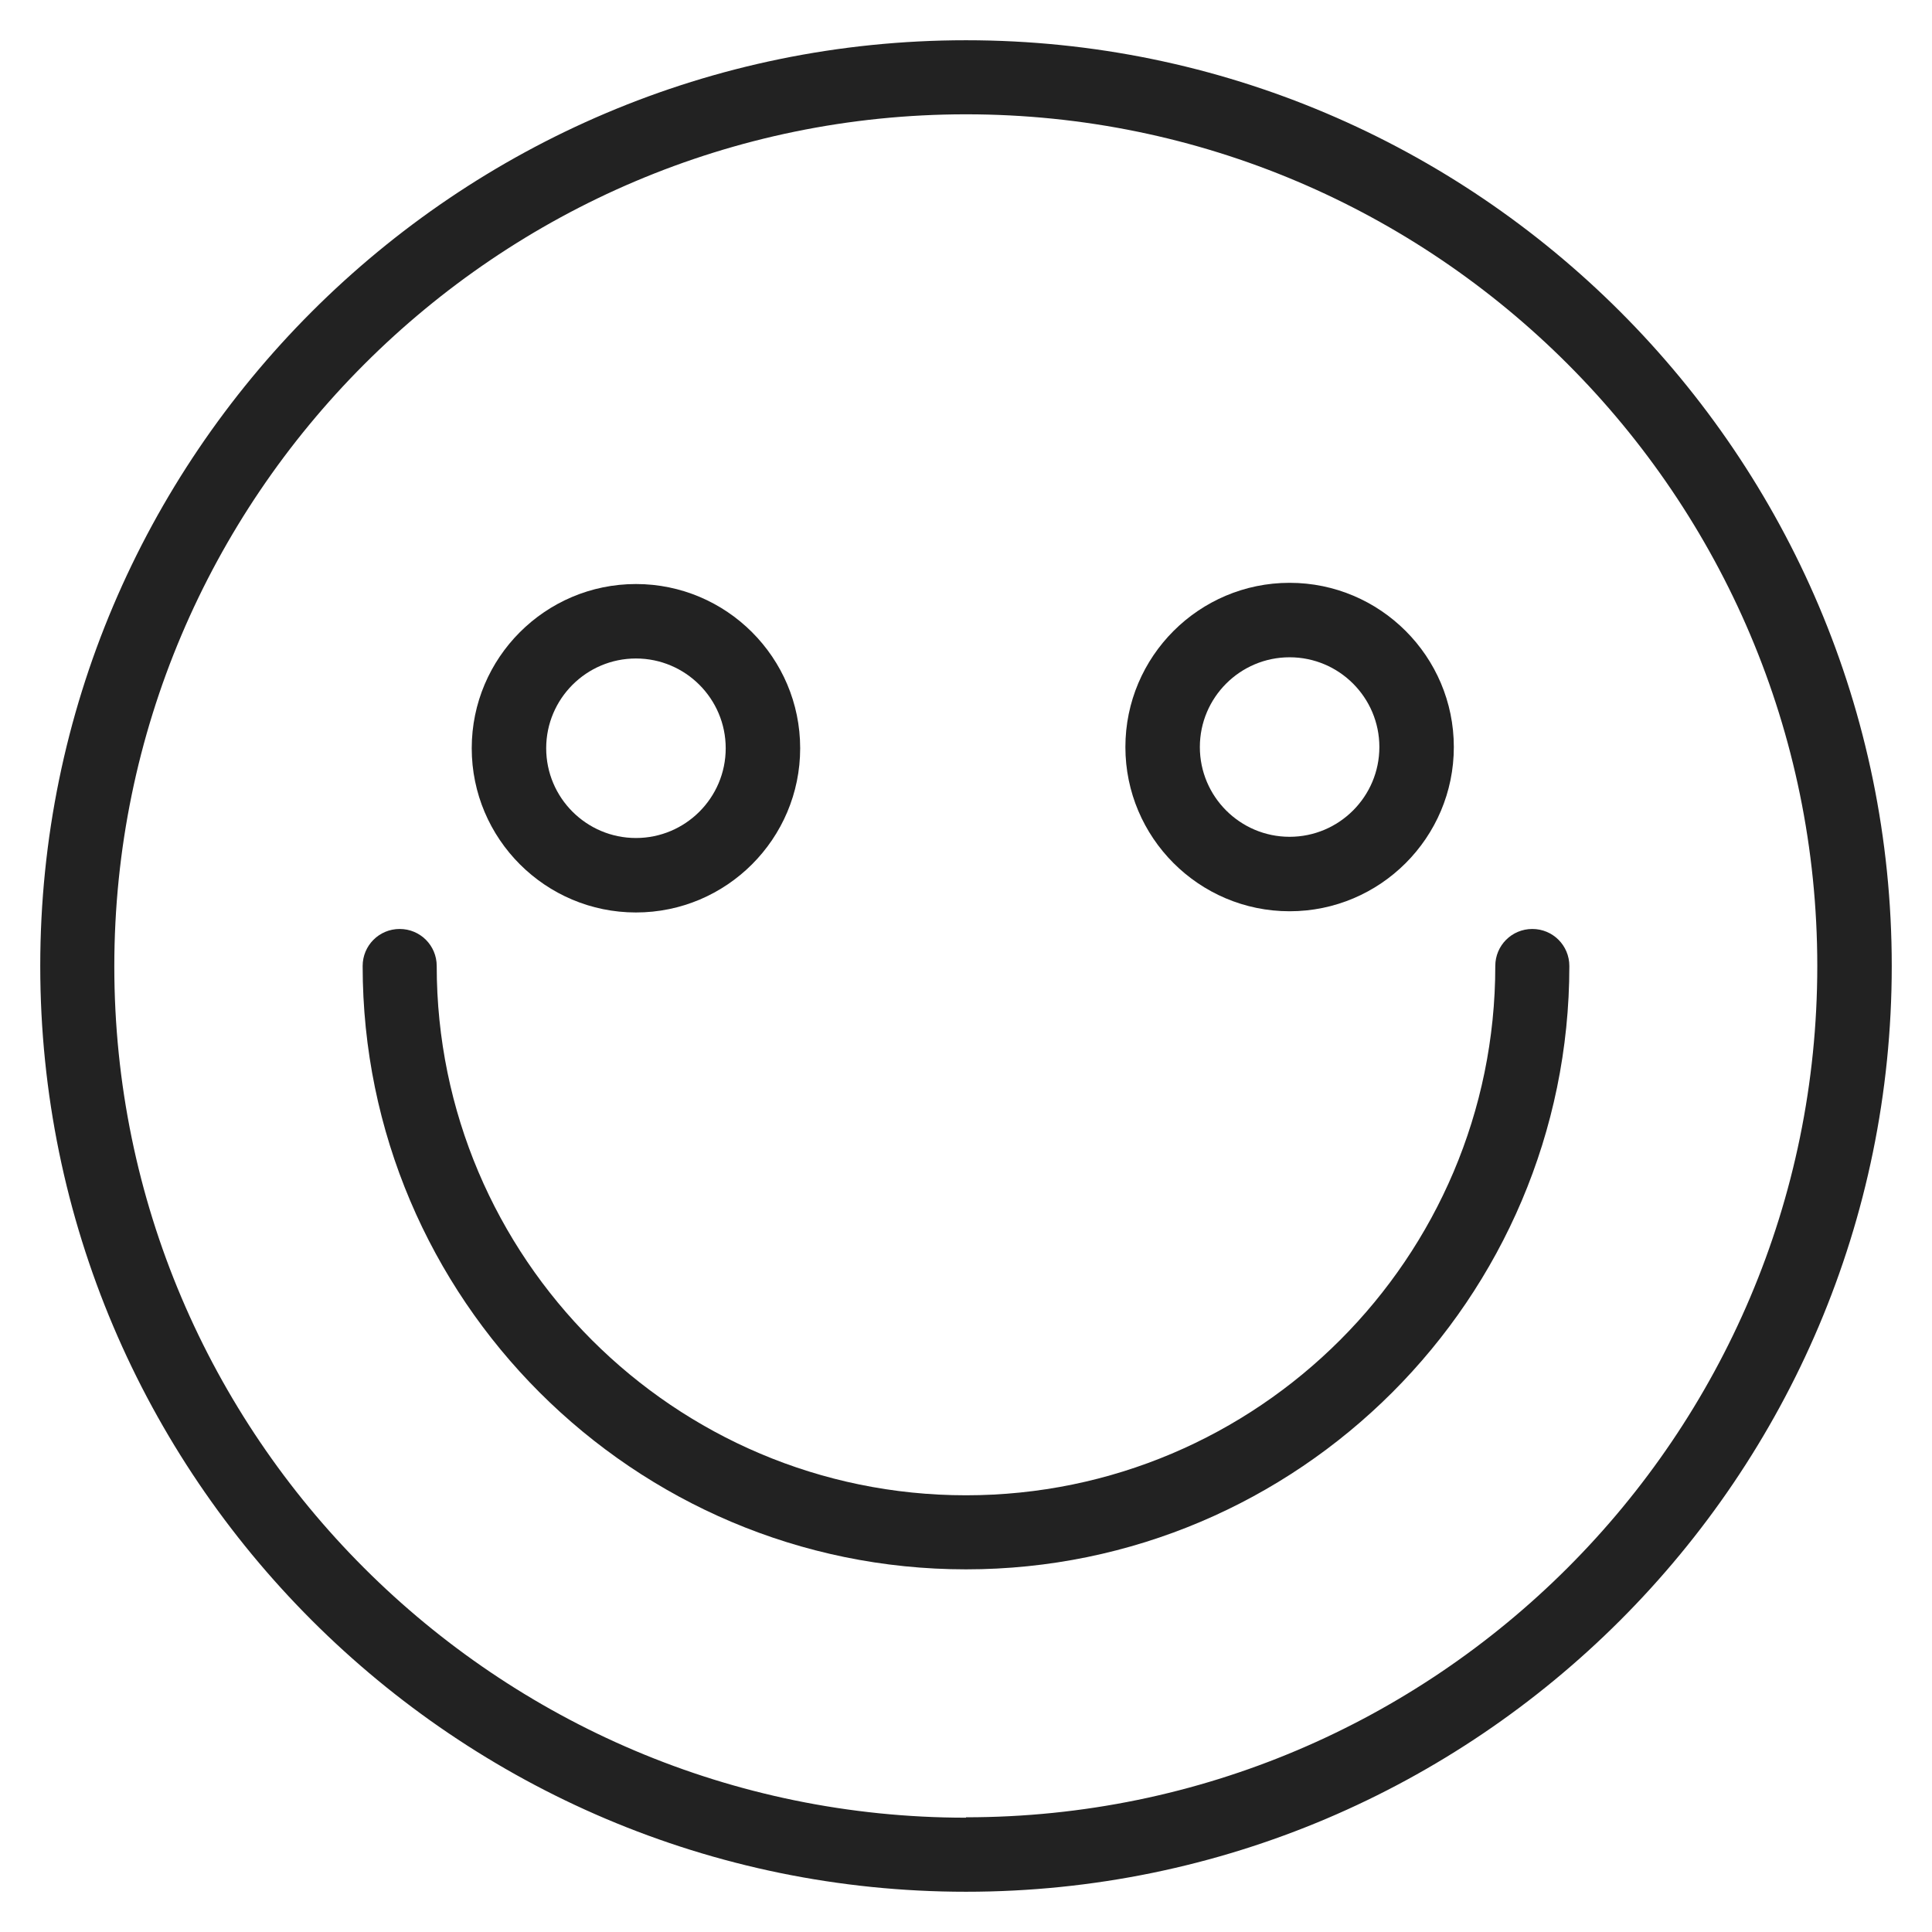 <svg width="48" height="48" viewBox="0 0 48 48" fill="none" xmlns="http://www.w3.org/2000/svg">
<g id="happy_L 1">
<g id="Group">
<path id="Vector" d="M24 1C11.32 1 1 11.32 1 24C1 36.68 11.32 47 24 47C36.68 47 47 36.68 47 24C47 11.32 36.68 1 24 1ZM24 45.16C12.34 45.16 2.84 35.67 2.84 24.01C2.84 12.35 12.34 2.84 24 2.84C35.66 2.84 45.15 12.33 45.15 24C45.15 35.67 35.66 45.15 24 45.15V45.16Z" fill="#222222"/>
<path id="Vector_2" d="M38.07 23.08C37.56 23.08 37.15 23.49 37.15 24C37.15 31.25 31.25 37.15 24 37.15C16.75 37.15 10.85 31.25 10.85 24C10.85 23.49 10.44 23.08 9.93 23.08C9.42 23.08 9.01 23.49 9.01 24C9.01 32.27 15.74 38.99 24 38.99C32.26 38.99 38.99 32.26 38.99 24C38.99 23.49 38.58 23.08 38.07 23.08Z" fill="#222222"/>
<path id="Vector_3" d="M15.8 22.67C18.05 22.67 19.88 20.84 19.88 18.59C19.88 16.34 18.05 14.51 15.8 14.51C13.55 14.51 11.72 16.34 11.72 18.59C11.72 20.84 13.55 22.67 15.8 22.67V22.67ZM15.8 16.36C17.03 16.36 18.03 17.36 18.03 18.59C18.03 19.82 17.03 20.82 15.8 20.82C14.57 20.82 13.57 19.82 13.57 18.59C13.57 17.36 14.57 16.36 15.8 16.36Z" fill="#222222"/>
<path id="Vector_4" d="M32.04 22.64C34.29 22.64 36.12 20.81 36.12 18.56C36.12 16.31 34.29 14.48 32.04 14.48C29.79 14.48 27.96 16.31 27.96 18.56C27.96 20.81 29.79 22.64 32.04 22.64ZM32.04 16.33C33.27 16.33 34.27 17.33 34.27 18.56C34.27 19.79 33.27 20.79 32.04 20.79C30.81 20.79 29.81 19.79 29.81 18.56C29.81 17.33 30.81 16.33 32.04 16.33Z" fill="#222222"/>
</g>
</g>
</svg>
